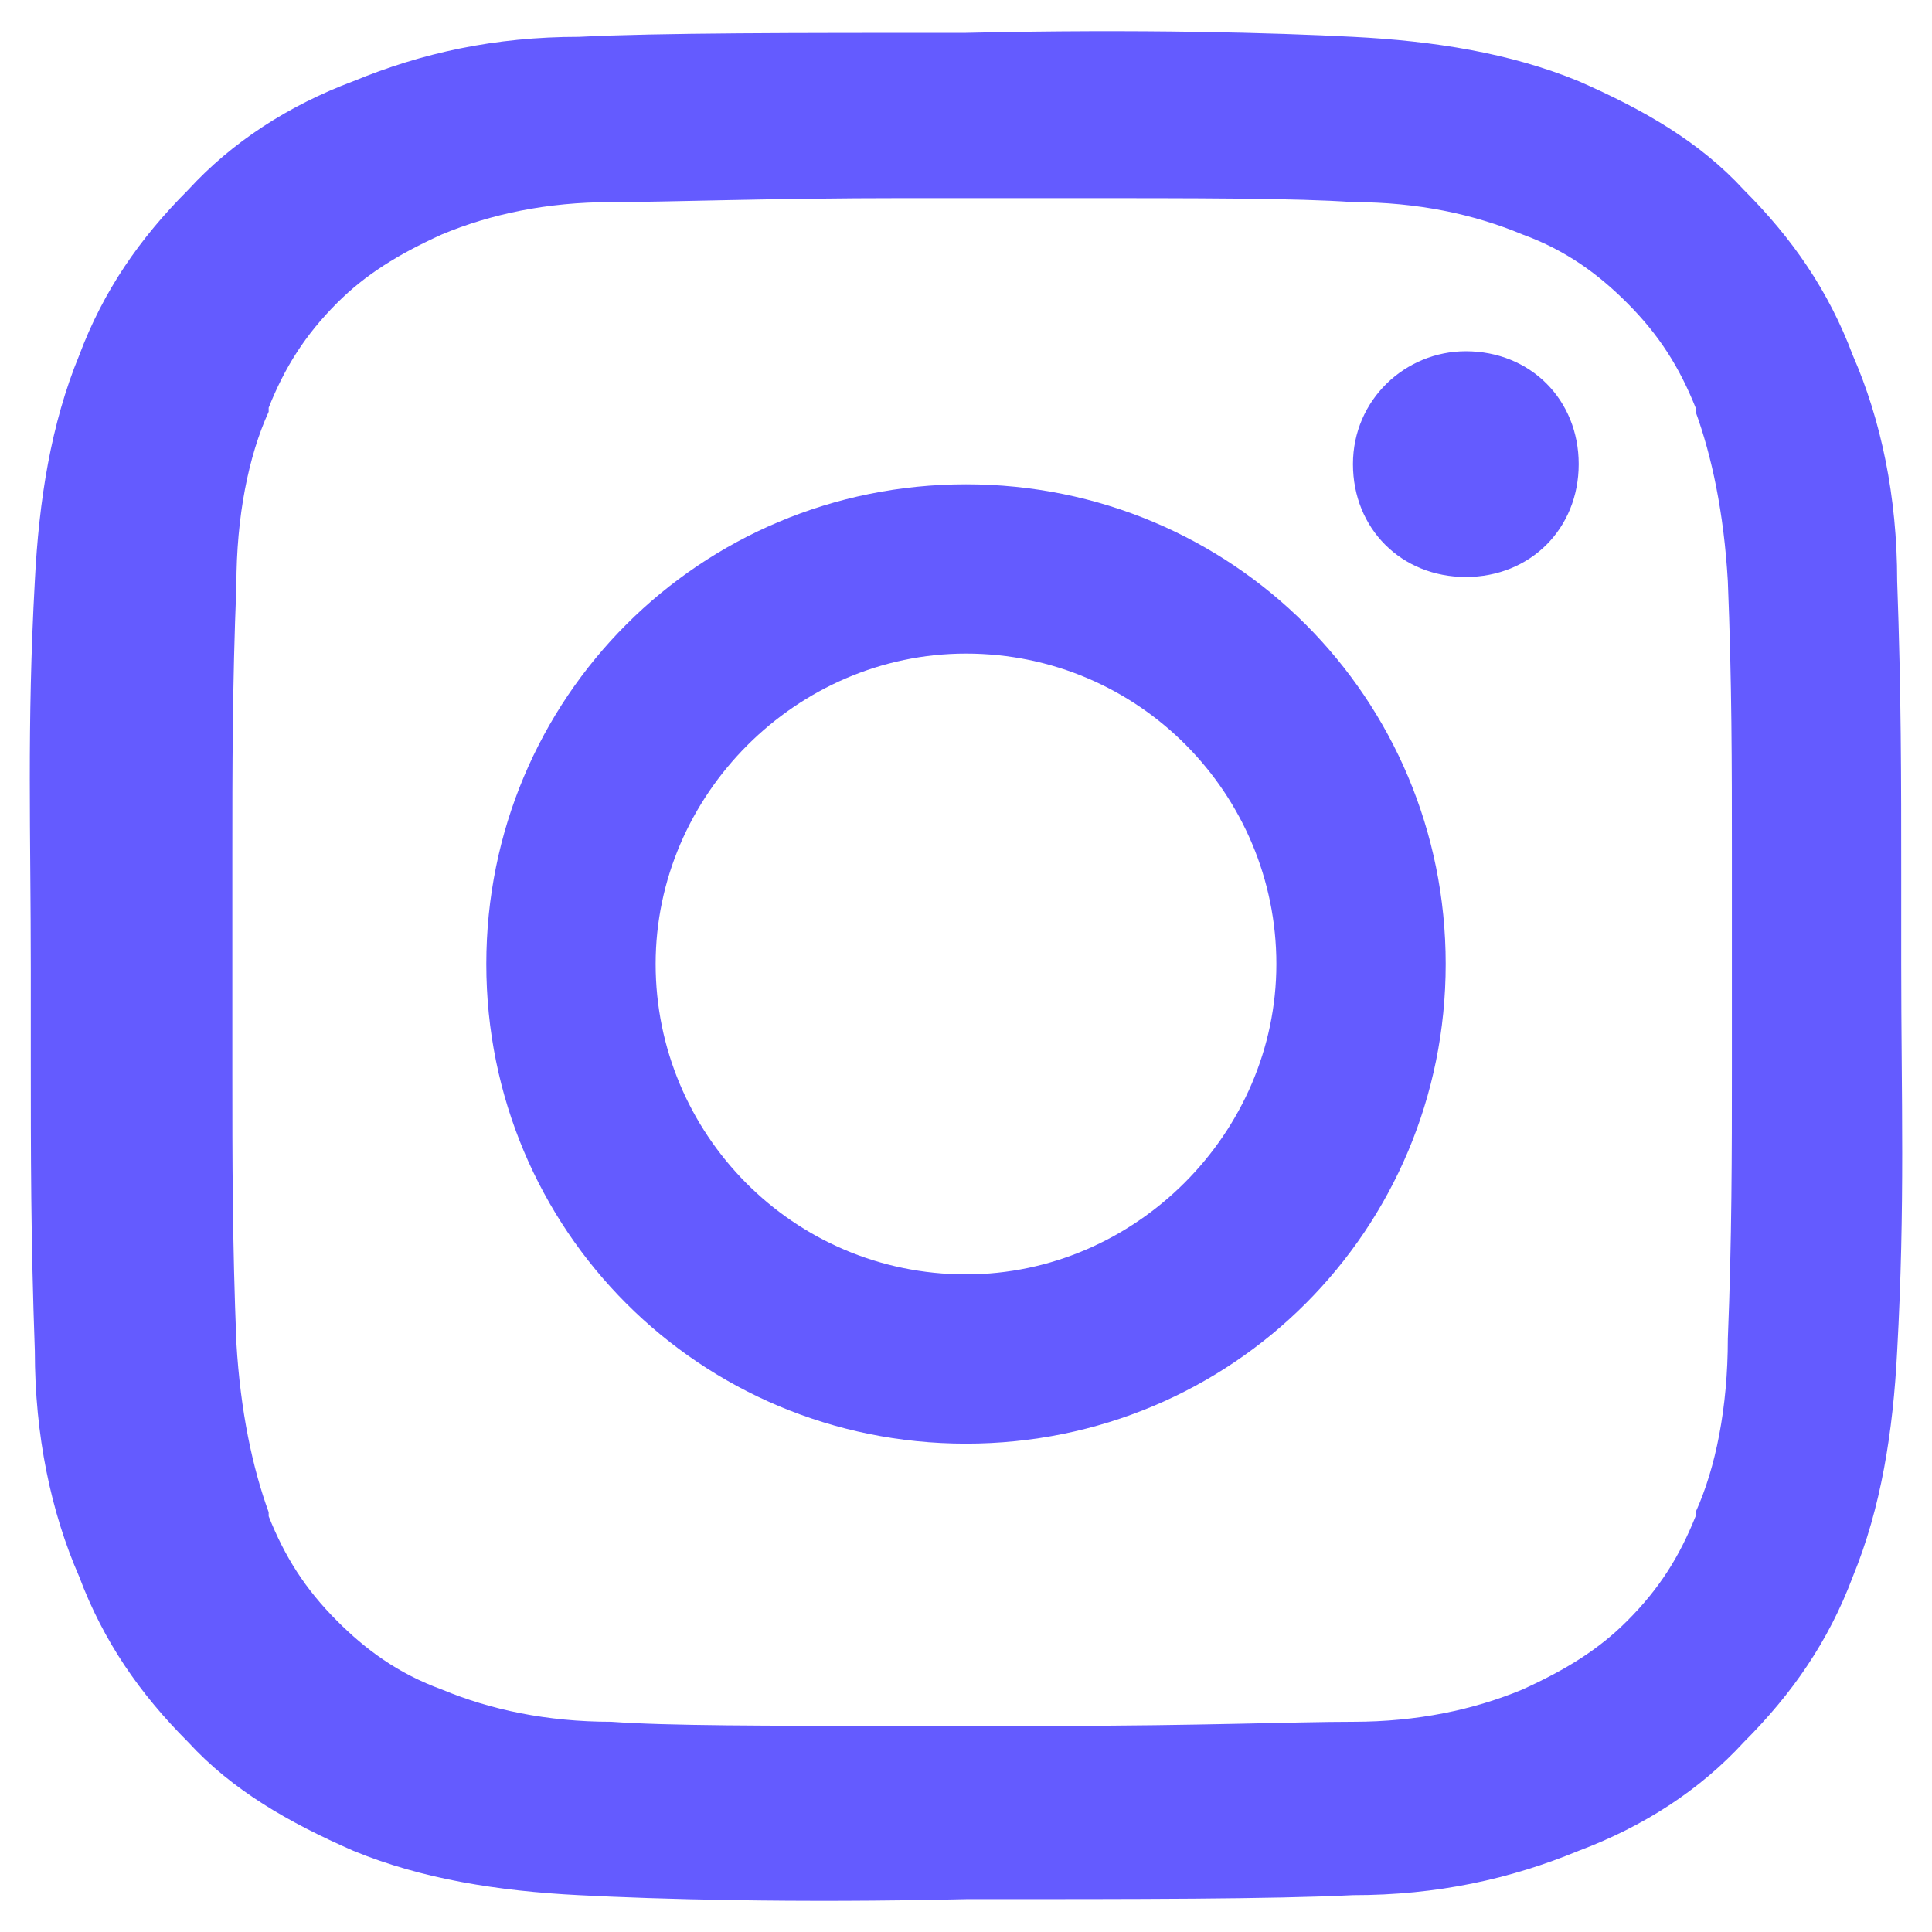 <svg width="31" height="31" viewBox="0 0 31 31" fill="none" xmlns="http://www.w3.org/2000/svg">
<path d="M30.506 15.468C30.506 14.95 30.506 14.498 30.506 14.045C30.506 12.492 30.506 11.134 30.441 9.323C30.441 7.965 30.182 6.736 29.729 5.701C29.341 4.666 28.759 3.825 27.983 3.049C27.272 2.273 26.366 1.756 25.331 1.303C24.232 0.85 23.003 0.656 21.709 0.591C20.48 0.527 18.281 0.462 15.5 0.527C12.719 0.527 10.584 0.527 9.291 0.591C7.933 0.591 6.768 0.85 5.669 1.303C4.634 1.691 3.728 2.273 3.017 3.049C2.241 3.825 1.659 4.666 1.271 5.701C0.818 6.801 0.624 8.03 0.559 9.323C0.43 11.652 0.494 13.398 0.494 15.532C0.494 16.05 0.494 16.503 0.494 16.955C0.494 18.508 0.494 19.866 0.559 21.677C0.559 23.035 0.818 24.264 1.271 25.299C1.659 26.334 2.241 27.175 3.017 27.951C3.728 28.727 4.634 29.244 5.669 29.697C6.768 30.15 7.997 30.344 9.291 30.409C10.52 30.473 12.719 30.538 15.5 30.473C18.281 30.473 20.416 30.473 21.709 30.409C23.067 30.409 24.232 30.15 25.331 29.697C26.366 29.309 27.272 28.727 27.983 27.951C28.759 27.175 29.341 26.334 29.729 25.299C30.182 24.199 30.376 22.97 30.441 21.677C30.57 19.348 30.506 17.602 30.506 15.468ZM27.724 21.483C27.724 22.582 27.53 23.552 27.207 24.264V24.329C26.948 24.976 26.625 25.493 26.107 26.01C25.655 26.463 25.137 26.787 24.426 27.11C23.65 27.433 22.744 27.627 21.709 27.627C20.804 27.627 19.187 27.692 16.988 27.692C16.599 27.692 16.147 27.692 15.759 27.692C15.306 27.692 14.918 27.692 14.53 27.692C12.266 27.692 10.714 27.692 9.808 27.627C8.773 27.627 7.868 27.433 7.092 27.11C6.38 26.851 5.863 26.463 5.41 26.01C4.893 25.493 4.569 24.976 4.311 24.329V24.264C4.052 23.552 3.858 22.647 3.793 21.547C3.728 19.93 3.728 18.572 3.728 17.214C3.728 16.632 3.728 16.114 3.728 15.468C3.728 14.886 3.728 14.303 3.728 13.721C3.728 12.363 3.728 11.005 3.793 9.388C3.793 8.288 3.987 7.318 4.311 6.607V6.542C4.569 5.895 4.893 5.378 5.41 4.86C5.863 4.408 6.38 4.084 7.092 3.761C7.868 3.437 8.773 3.243 9.808 3.243C10.714 3.243 12.331 3.179 14.53 3.179C16.729 3.179 15.371 3.179 15.759 3.179C16.212 3.179 16.599 3.179 16.988 3.179C19.251 3.179 20.804 3.179 21.709 3.243C22.744 3.243 23.65 3.437 24.426 3.761C25.137 4.019 25.655 4.408 26.107 4.86C26.625 5.378 26.948 5.895 27.207 6.542V6.607C27.466 7.318 27.66 8.224 27.724 9.323C27.789 10.94 27.789 12.298 27.789 13.657C27.789 14.239 27.789 14.756 27.789 15.403C27.789 15.985 27.789 16.567 27.789 17.149C27.789 18.508 27.789 19.866 27.724 21.483Z" fill="#645BFF"/>
<path d="M15.5 7.771C11.231 7.771 7.803 11.199 7.803 15.468C7.803 19.736 11.231 23.164 15.5 23.164C19.769 23.164 23.197 19.736 23.197 15.468C23.197 11.199 19.769 7.771 15.5 7.771ZM15.5 20.448C12.719 20.448 10.52 18.184 10.52 15.468C10.52 12.751 12.783 10.487 15.5 10.487C18.281 10.487 20.48 12.751 20.48 15.468C20.48 18.184 18.216 20.448 15.5 20.448Z" fill="#645BFF"/>
<path d="M23.52 5.636C22.55 5.636 21.709 6.413 21.709 7.447C21.709 8.482 22.485 9.258 23.52 9.258C24.555 9.258 25.331 8.482 25.331 7.447C25.331 6.413 24.555 5.636 23.52 5.636Z" fill="#645BFF"/>
</svg>

